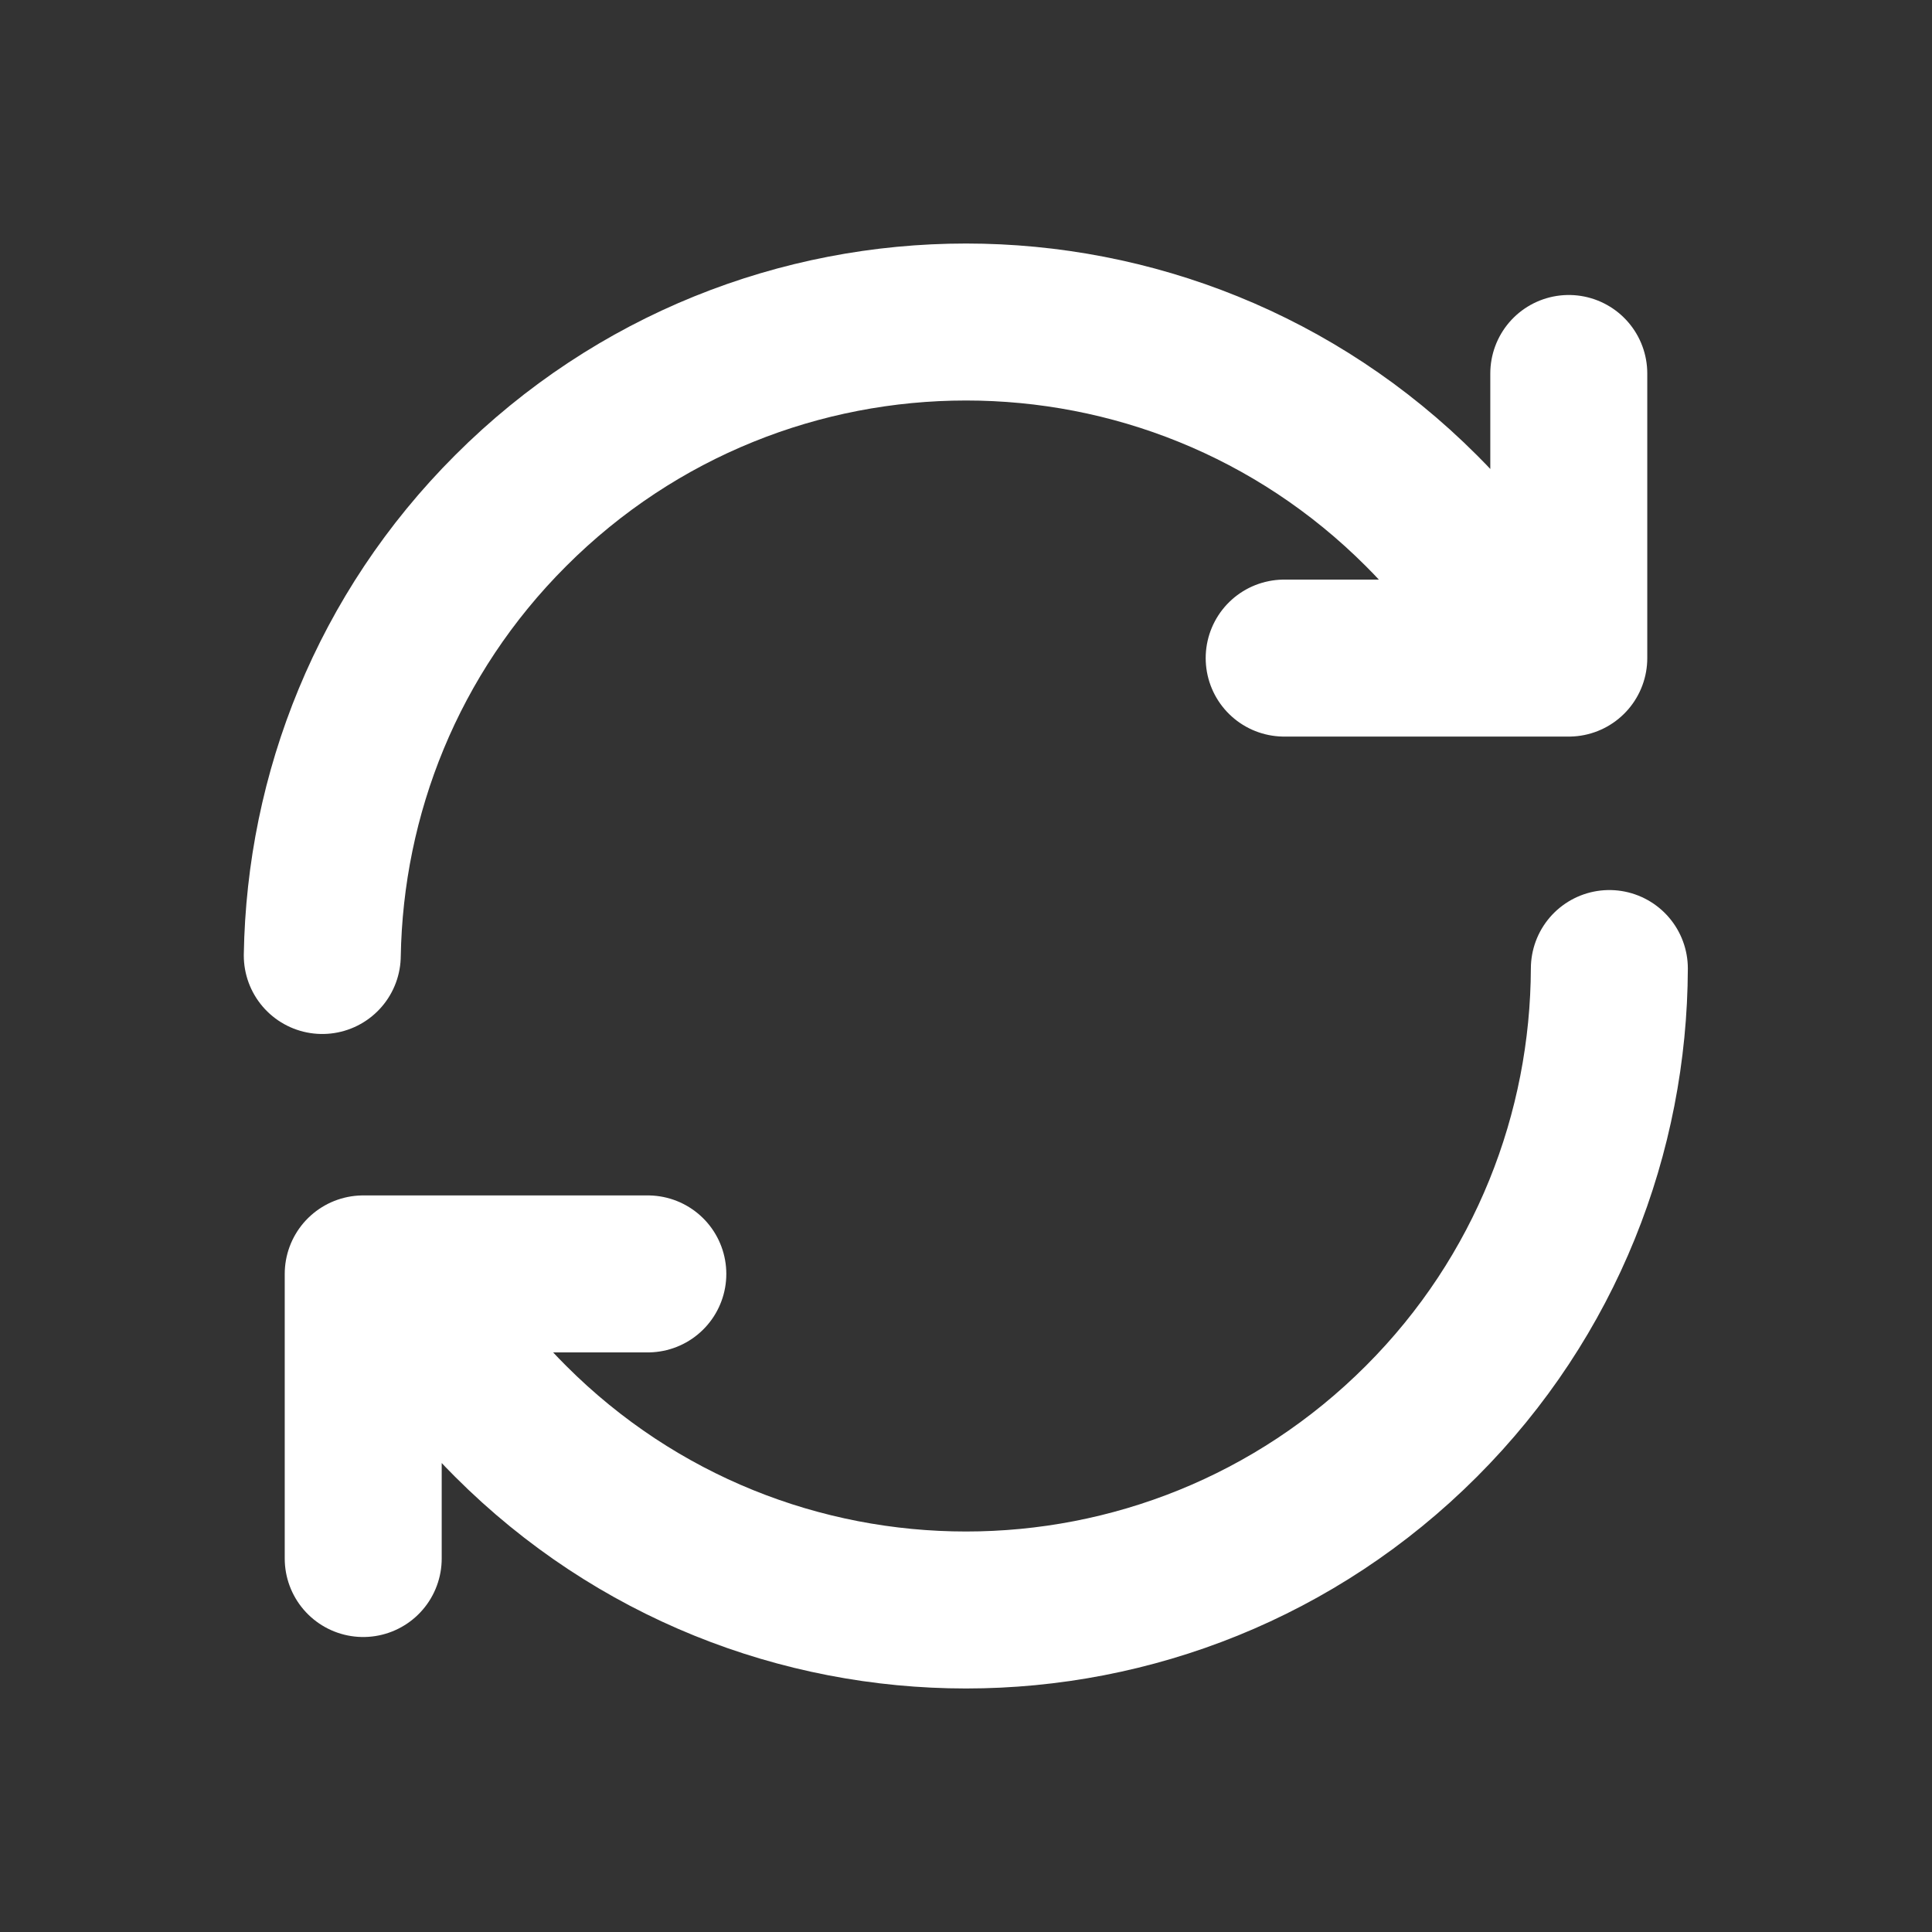 <svg width="16" height="16" viewBox="0 0 16 16" fill="none" xmlns="http://www.w3.org/2000/svg">
  <rect x="0" y="0" width="16" height="16" fill="#333333" stroke="none"/>
  <path
    d="M13.328 8.021C13.323 9.379 12.807 10.735 11.771 11.771C9.689 13.854 6.311 13.854 4.229 11.771C3.858 11.401 3.557 10.988 3.318 10.551M2.669 7.913C2.691 6.577 3.209 5.248 4.229 4.229C6.311 2.146 9.689 2.146 11.771 4.229C12.142 4.599 12.443 5.012 12.682 5.449M10.635 5.45H12.992V3.093M5.365 10.55H3.008V12.907"
    stroke="#fff"
    stroke-width="1.3"
    stroke-linecap="round"
    stroke-linejoin="round"
  />
</svg>
